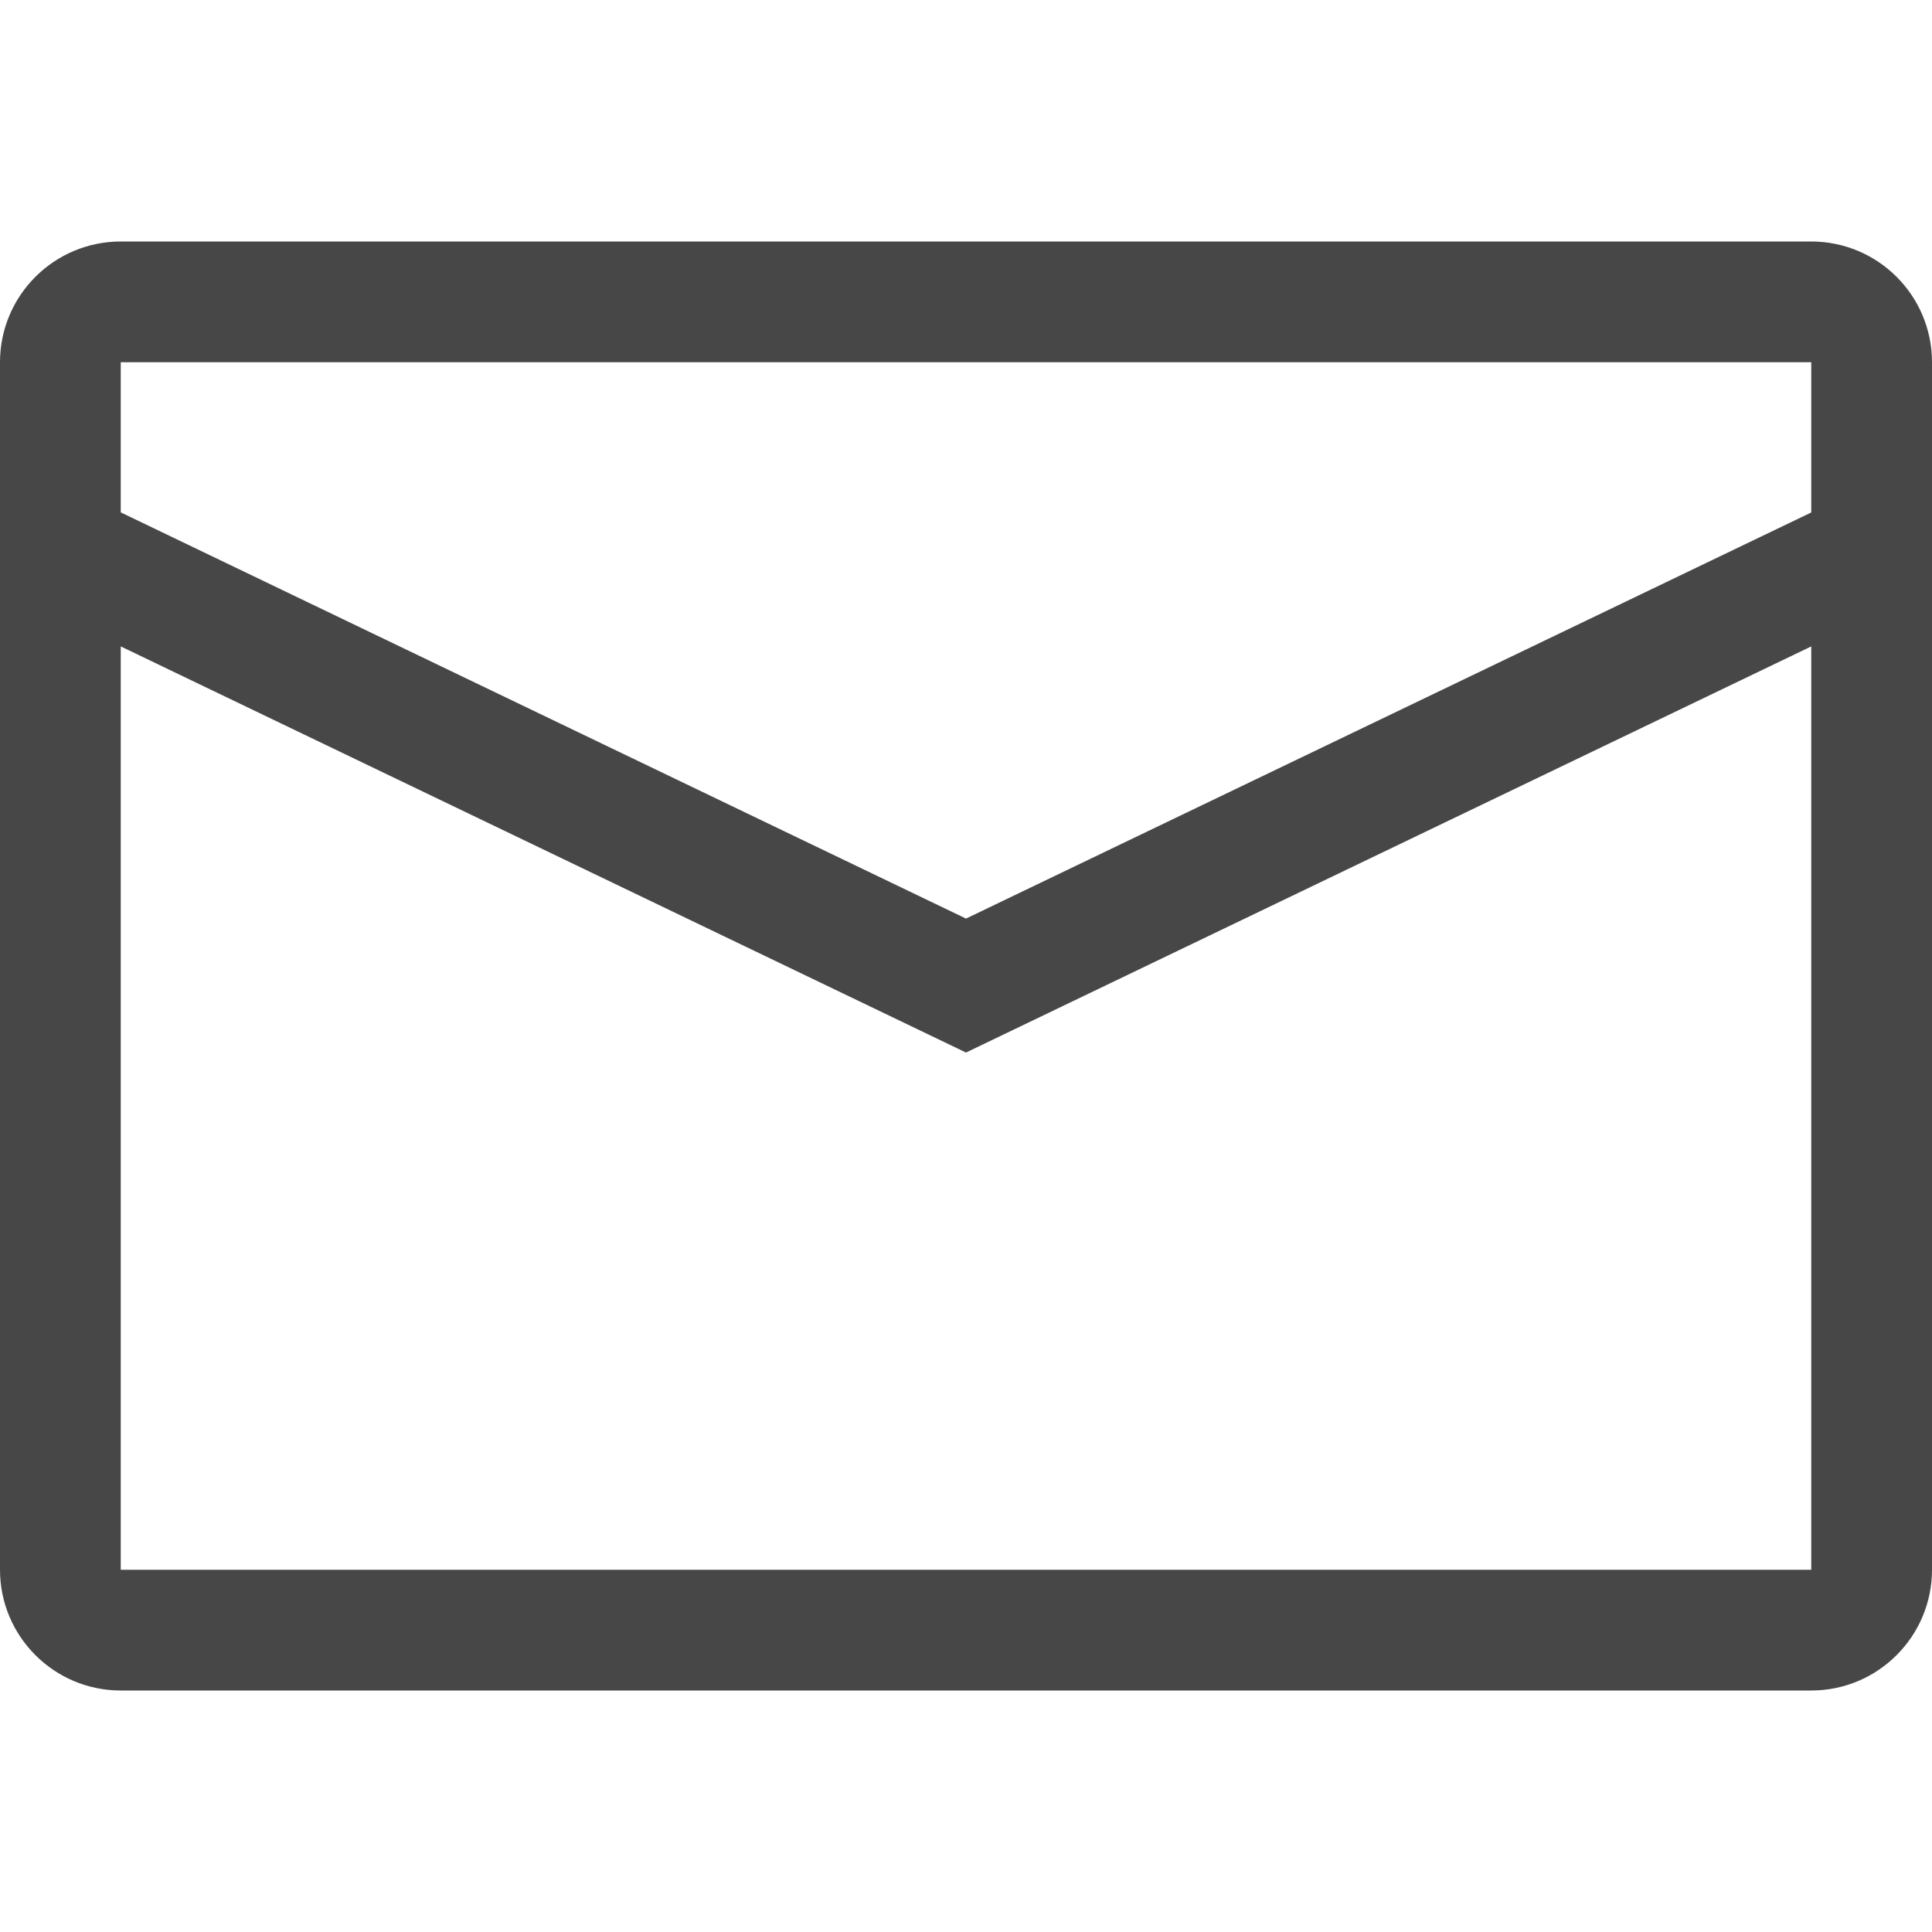 <?xml version="1.0" encoding="UTF-8"?>
<svg width="24px" height="24px" viewBox="0 0 24 24" version="1.1" xmlns="http://www.w3.org/2000/svg" xmlns:xlink="http://www.w3.org/1999/xlink">
    <title>Icon/Outline/email-outline</title>
    <g id="Icon/Outline/email-outline" stroke="none" stroke-width="1" fill="none" fill-rule="evenodd">
        <g id="Group" transform="translate(-0, 3)" fill="#474747" fill-rule="nonzero">
            <g id="email">
                <path d="M22.5,0 C23.328,0 24,0.671 24,1.5 L24,16.5 C24,17.328 23.328,18 22.5,18 L1.5,18 C0.672,18 0,17.328 0,16.5 L0,1.5 C0,0.671 0.672,0 1.5,0 L22.5,0 Z M22.5,16.5 L22.5,5.03 L12,10.075 L1.5,5.03 L1.5,16.5 L22.5,16.5 Z M22.5,3.366 L22.5,1.5 L1.5,1.5 L1.5,3.365 L12,8.411 L22.5,3.366 Z" id="Combined-Shape"></path>
            </g>
        </g>
    </g>
</svg>